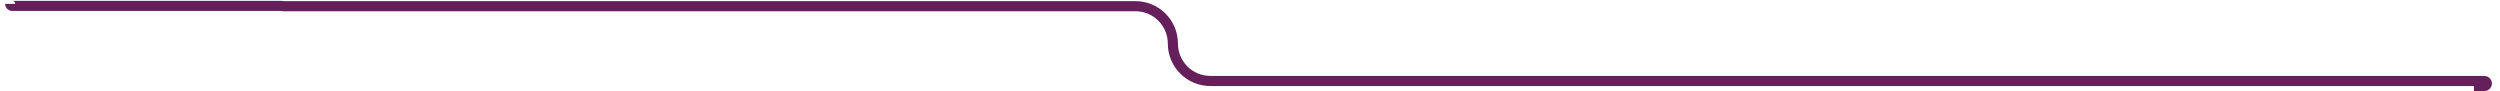 <svg width="247" height="9" viewBox="0 0 247 9" fill="none" xmlns="http://www.w3.org/2000/svg">
<path d="M244.421 8.498H245.456C245.594 8.498 245.705 8.386 245.705 8.249V8.249C245.705 8.111 245.594 8 245.456 8H119.576C117.535 8 115.881 6.346 115.881 4.306V4.306C115.881 2.266 114.227 0.612 112.187 0.612H27.939C27.931 0.612 27.924 0.605 27.924 0.597V0.597C27.924 0.59 27.918 0.583 27.91 0.583H1.202C1.091 0.583 1 0.493 1 0.381V0.381" stroke="#65205B" stroke-linejoin="bevel"/>
</svg>
